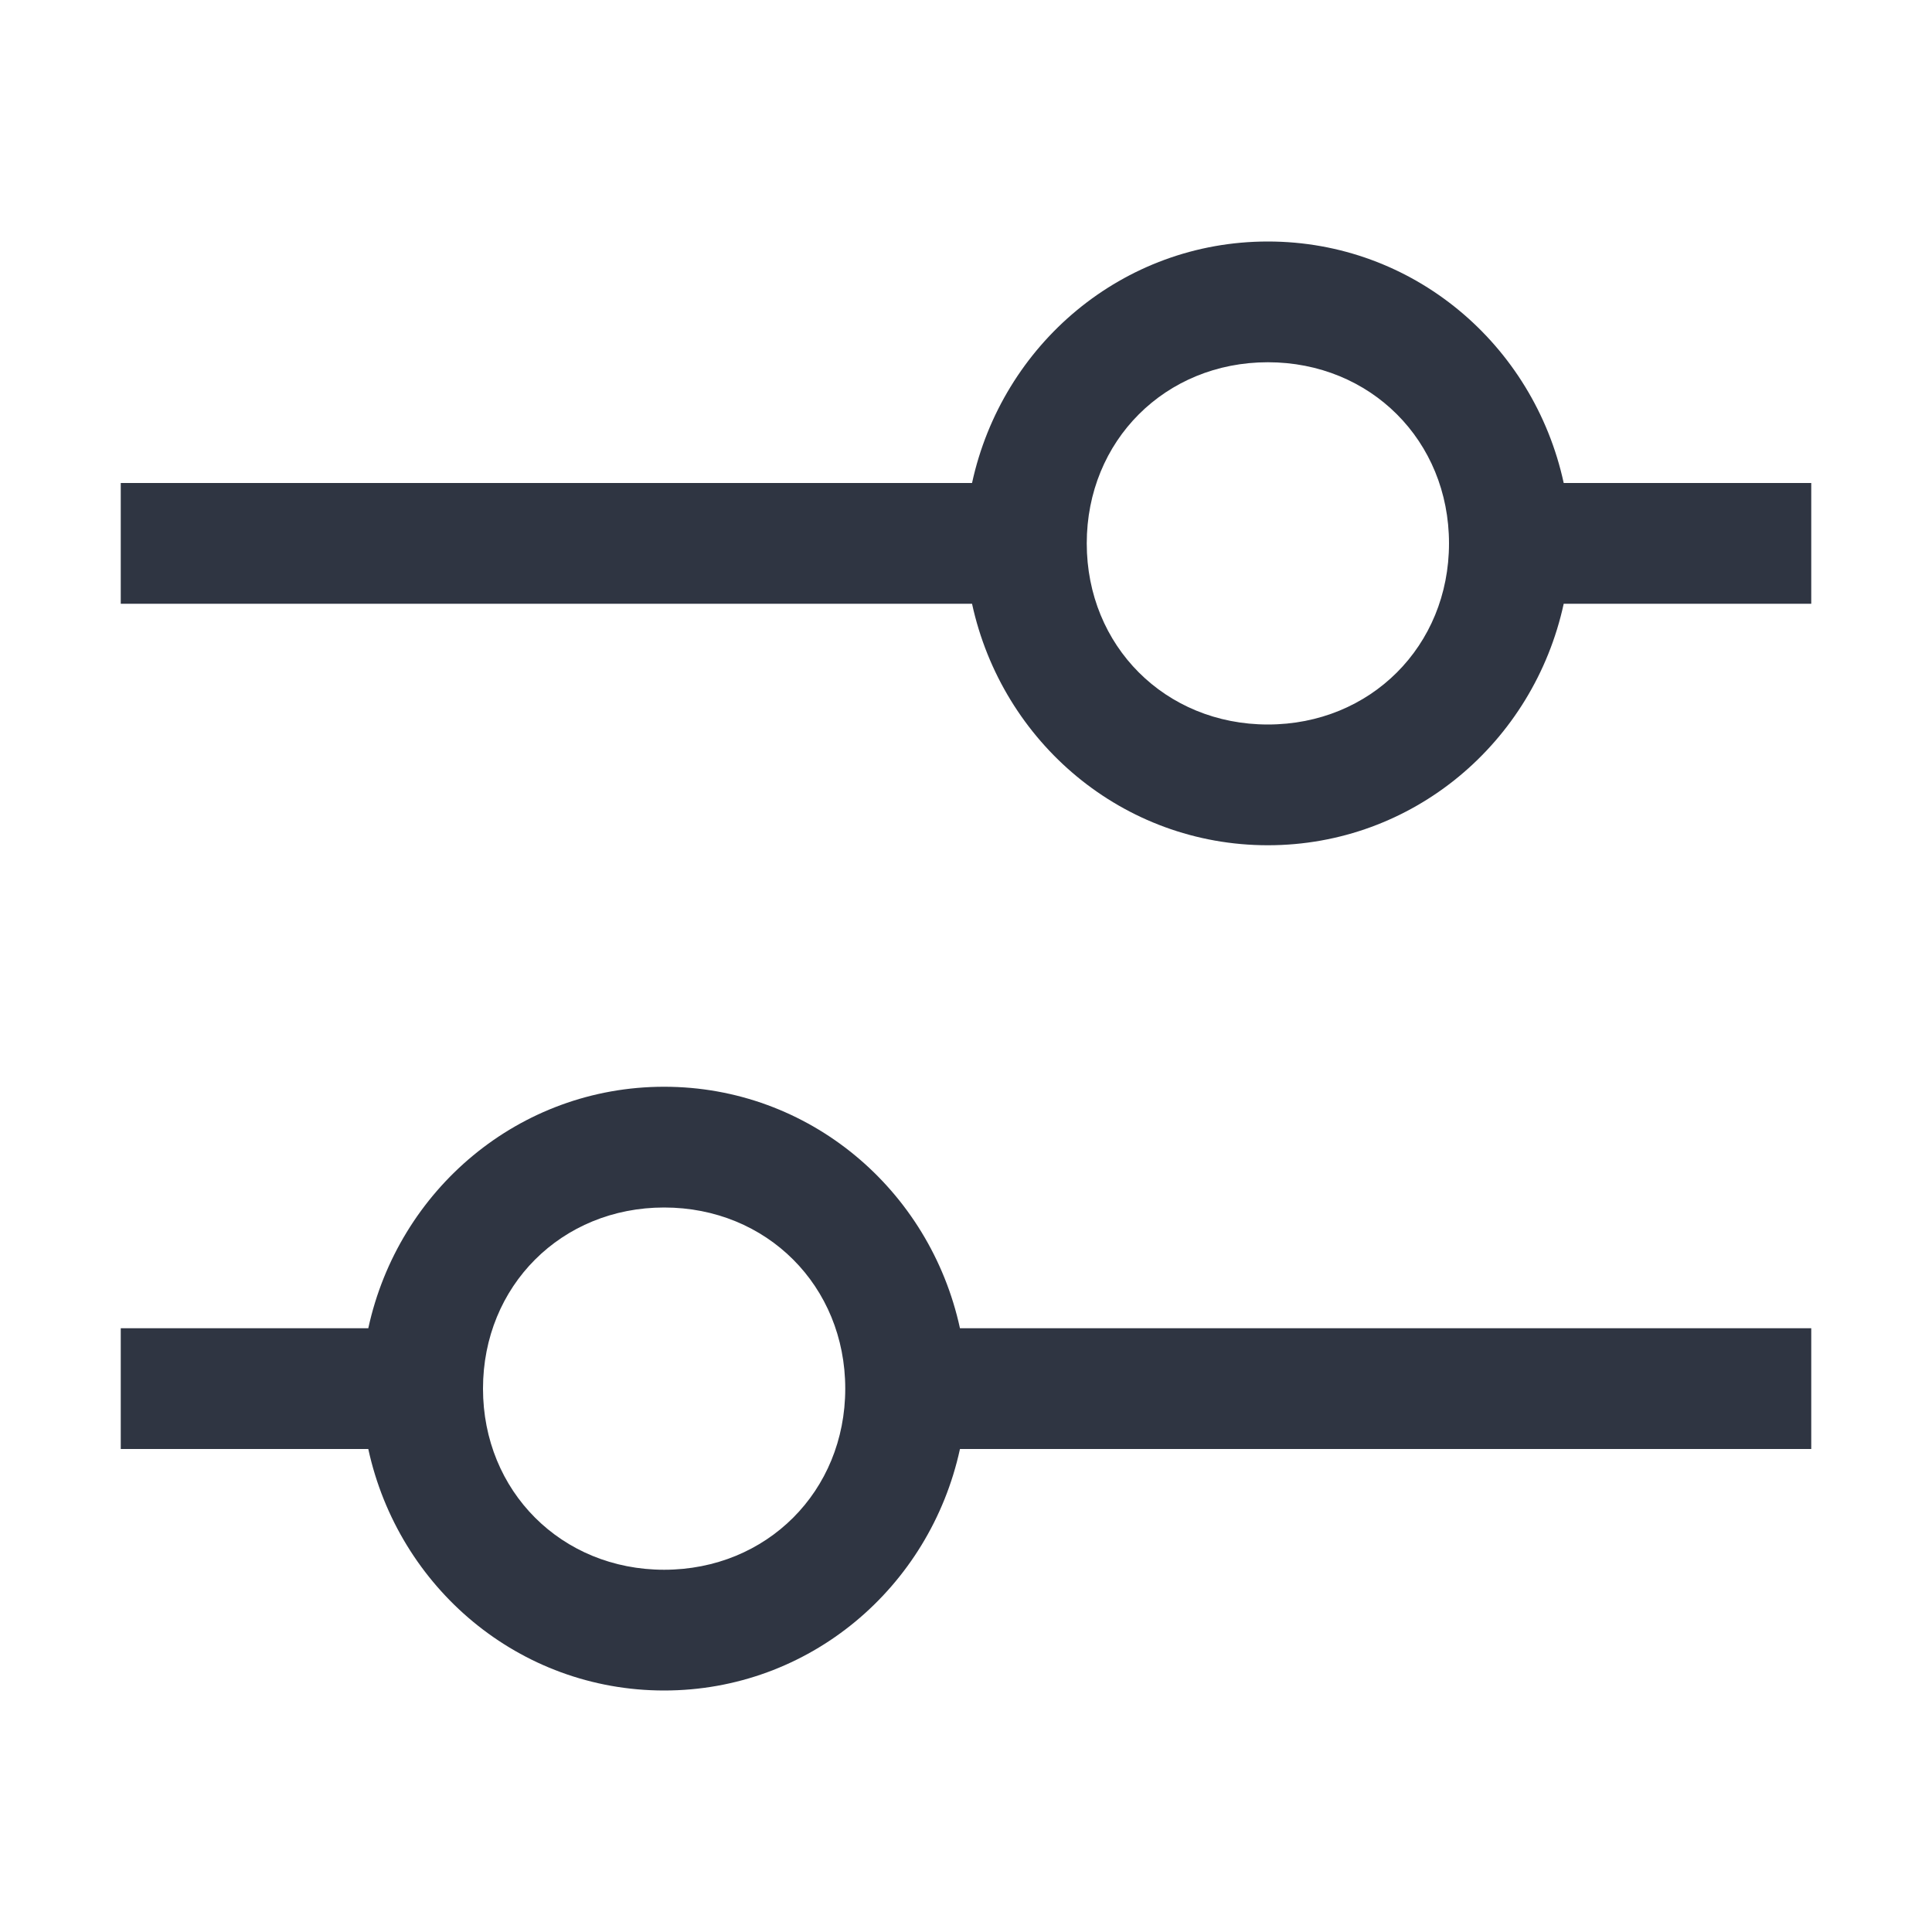 <svg xmlns="http://www.w3.org/2000/svg" xmlns:xlink="http://www.w3.org/1999/xlink" width="64" height="64" preserveAspectRatio="xMidYMid meet" viewBox="0 0 32 32" style="-ms-transform: rotate(360deg); -webkit-transform: rotate(360deg); transform: rotate(360deg);"><path d="M30 8h-4.1c-.5-2.3-2.5-4-4.9-4s-4.4 1.7-4.9 4H2v2h14.1c.5 2.3 2.5 4 4.9 4s4.4-1.7 4.9-4H30V8zm-9 4c-1.7 0-3-1.3-3-3s1.3-3 3-3s3 1.3 3 3s-1.3 3-3 3z" fill="#2F3542"/><path d="M2 24h4.1c.5 2.3 2.5 4 4.9 4s4.4-1.7 4.9-4H30v-2H15.9c-.5-2.3-2.5-4-4.9-4s-4.4 1.7-4.9 4H2v2zm9-4c1.7 0 3 1.3 3 3s-1.3 3-3 3s-3-1.3-3-3s1.3-3 3-3z" fill="#2F3542"/><rect x="0" y="0" width="32" height="32" fill="rgba(0, 0, 0, 0)" /></svg>